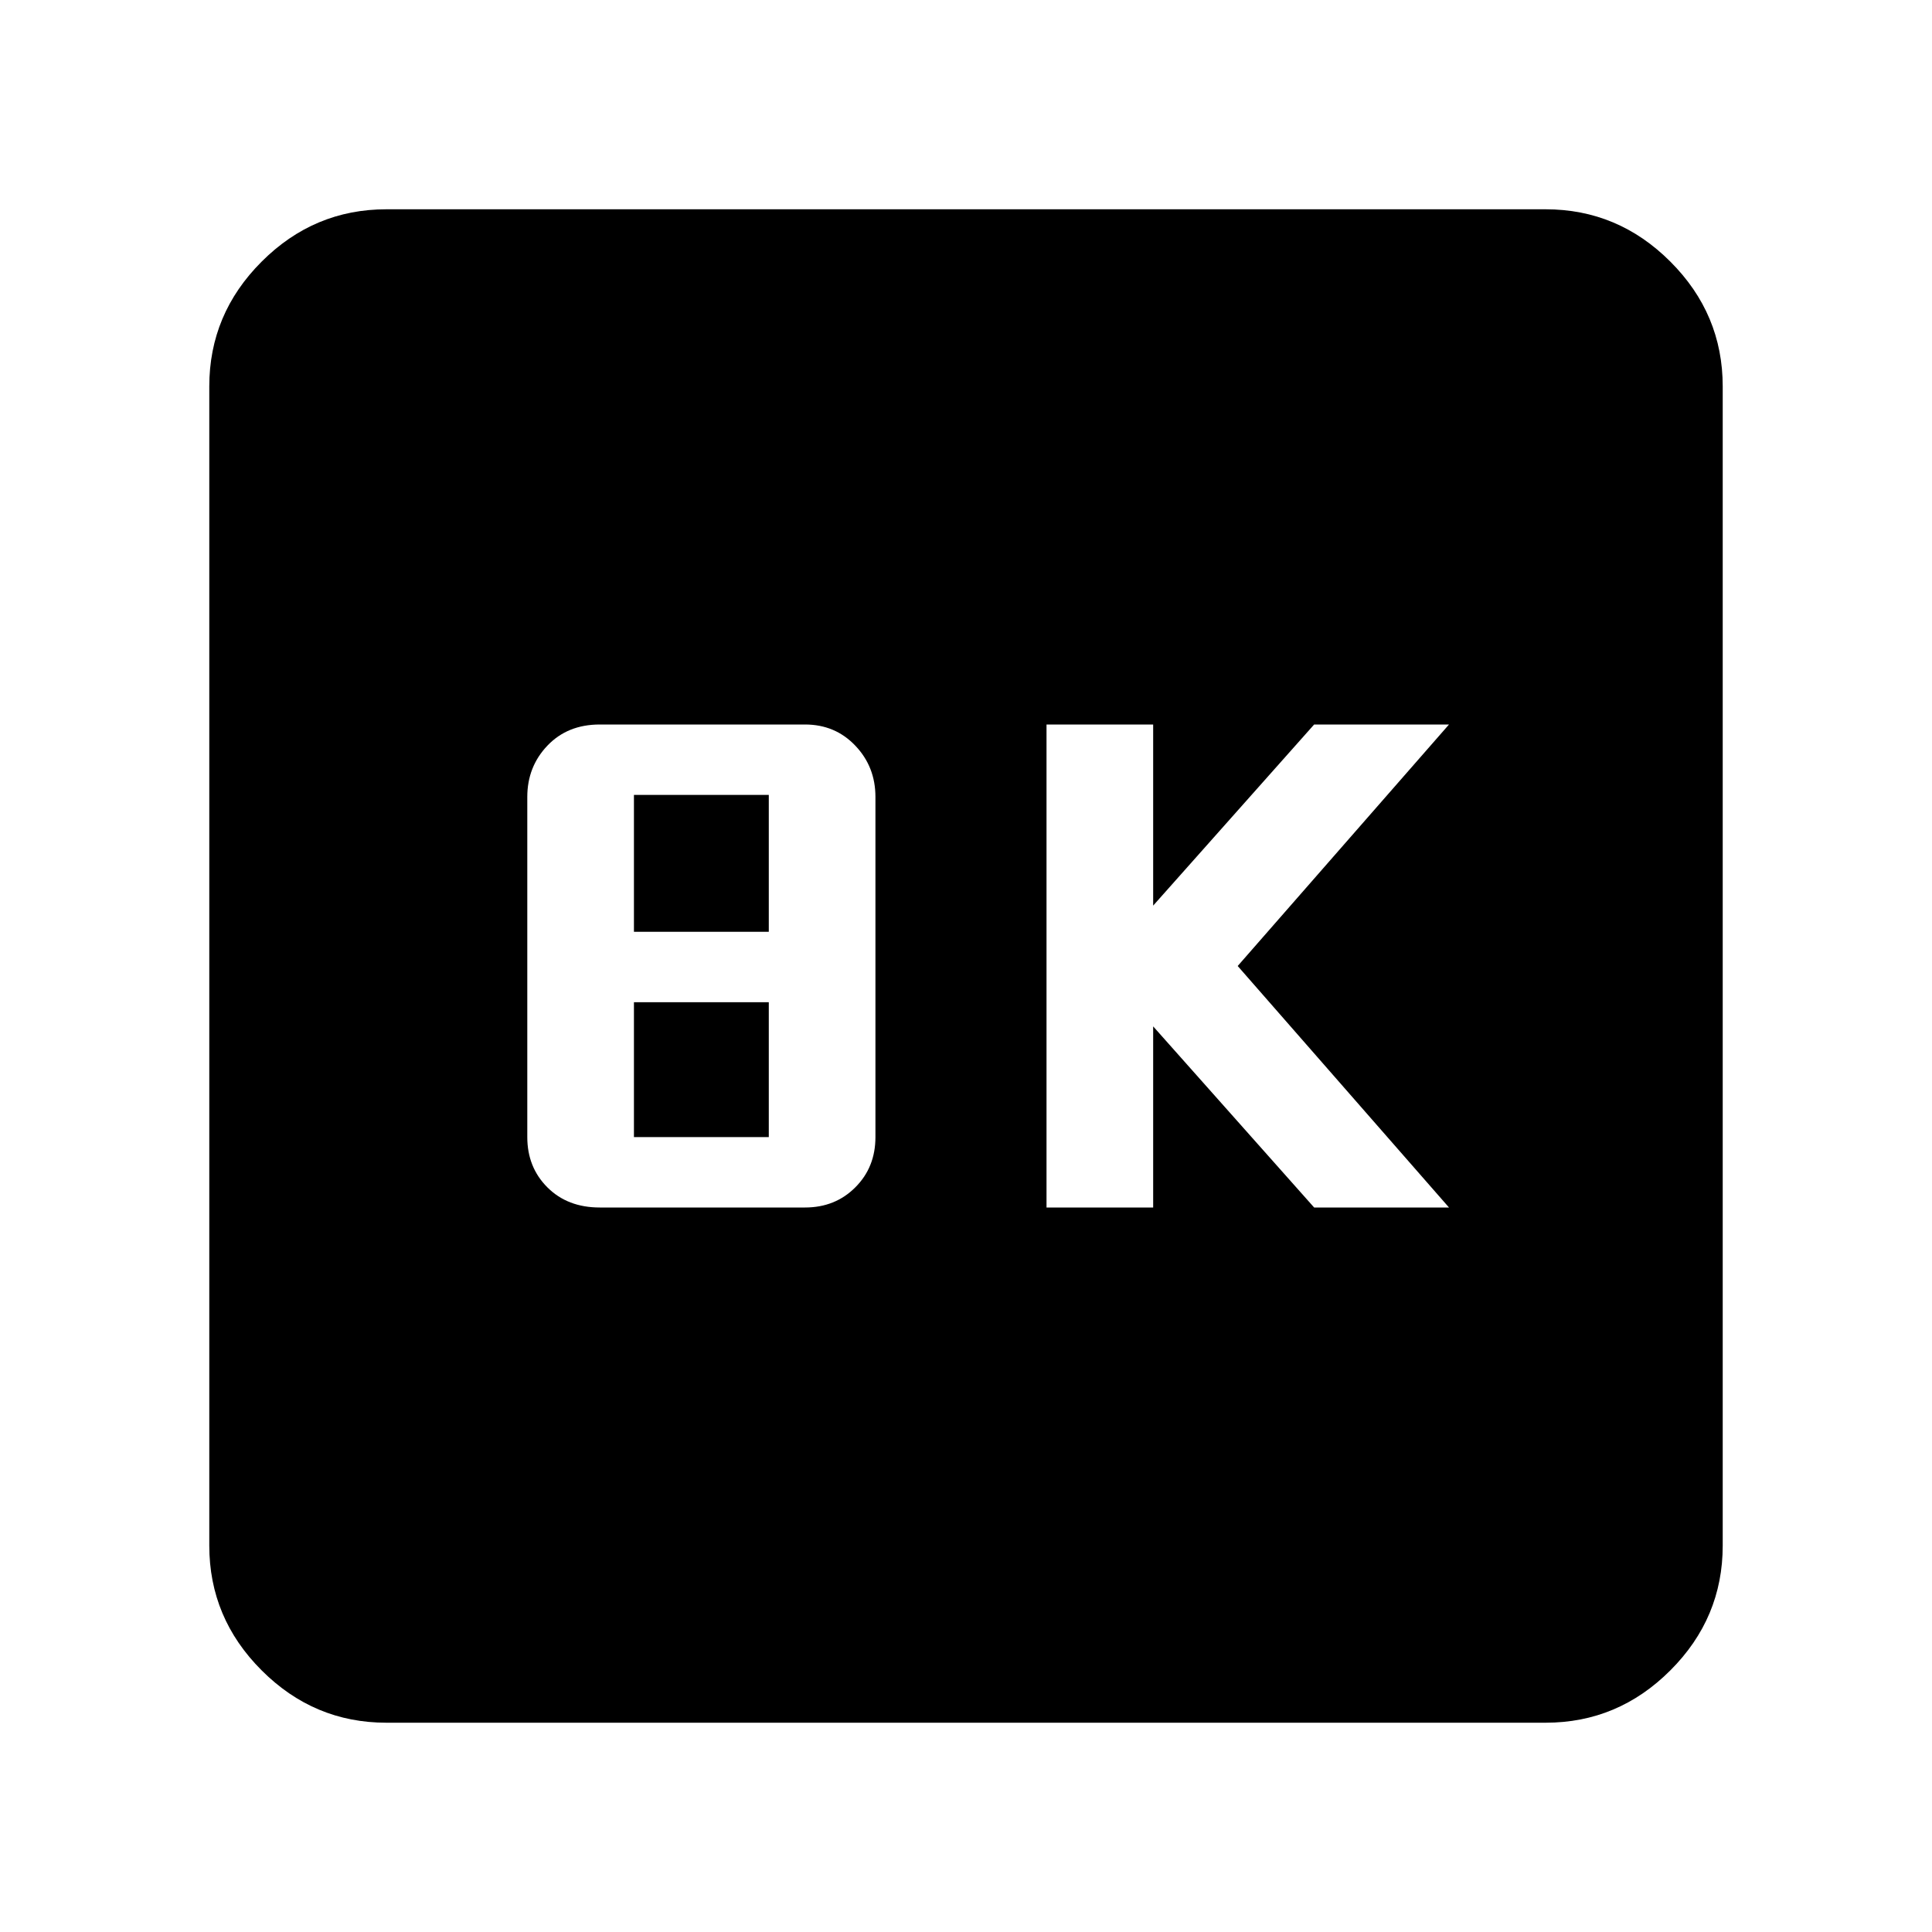 <svg xmlns="http://www.w3.org/2000/svg" height="40" width="40"><path d="M21.667 25h2.208v-3.75L27.208 25H30l-4.375-5L30 15h-2.792l-3.333 3.75V15h-2.208Zm-9.25 0h4.25q.625 0 1.041-.417.417-.416.417-1.041V16.5q0-.625-.417-1.062Q17.292 15 16.667 15h-4.25q-.667 0-1.084.438-.416.437-.416 1.062v7.042q0 .625.416 1.041.417.417 1.084.417Zm.708-5.708v-2.834h2.792v2.834Zm0 4.25V20.75h2.792v2.792ZM8 35.667q-1.5 0-2.583-1.084Q4.333 33.5 4.333 32V8q0-1.5 1.084-2.583Q6.5 4.333 8 4.333h24q1.5 0 2.583 1.084Q35.667 6.5 35.667 8v24q0 1.5-1.084 2.583Q33.5 35.667 32 35.667Z"/></svg>
